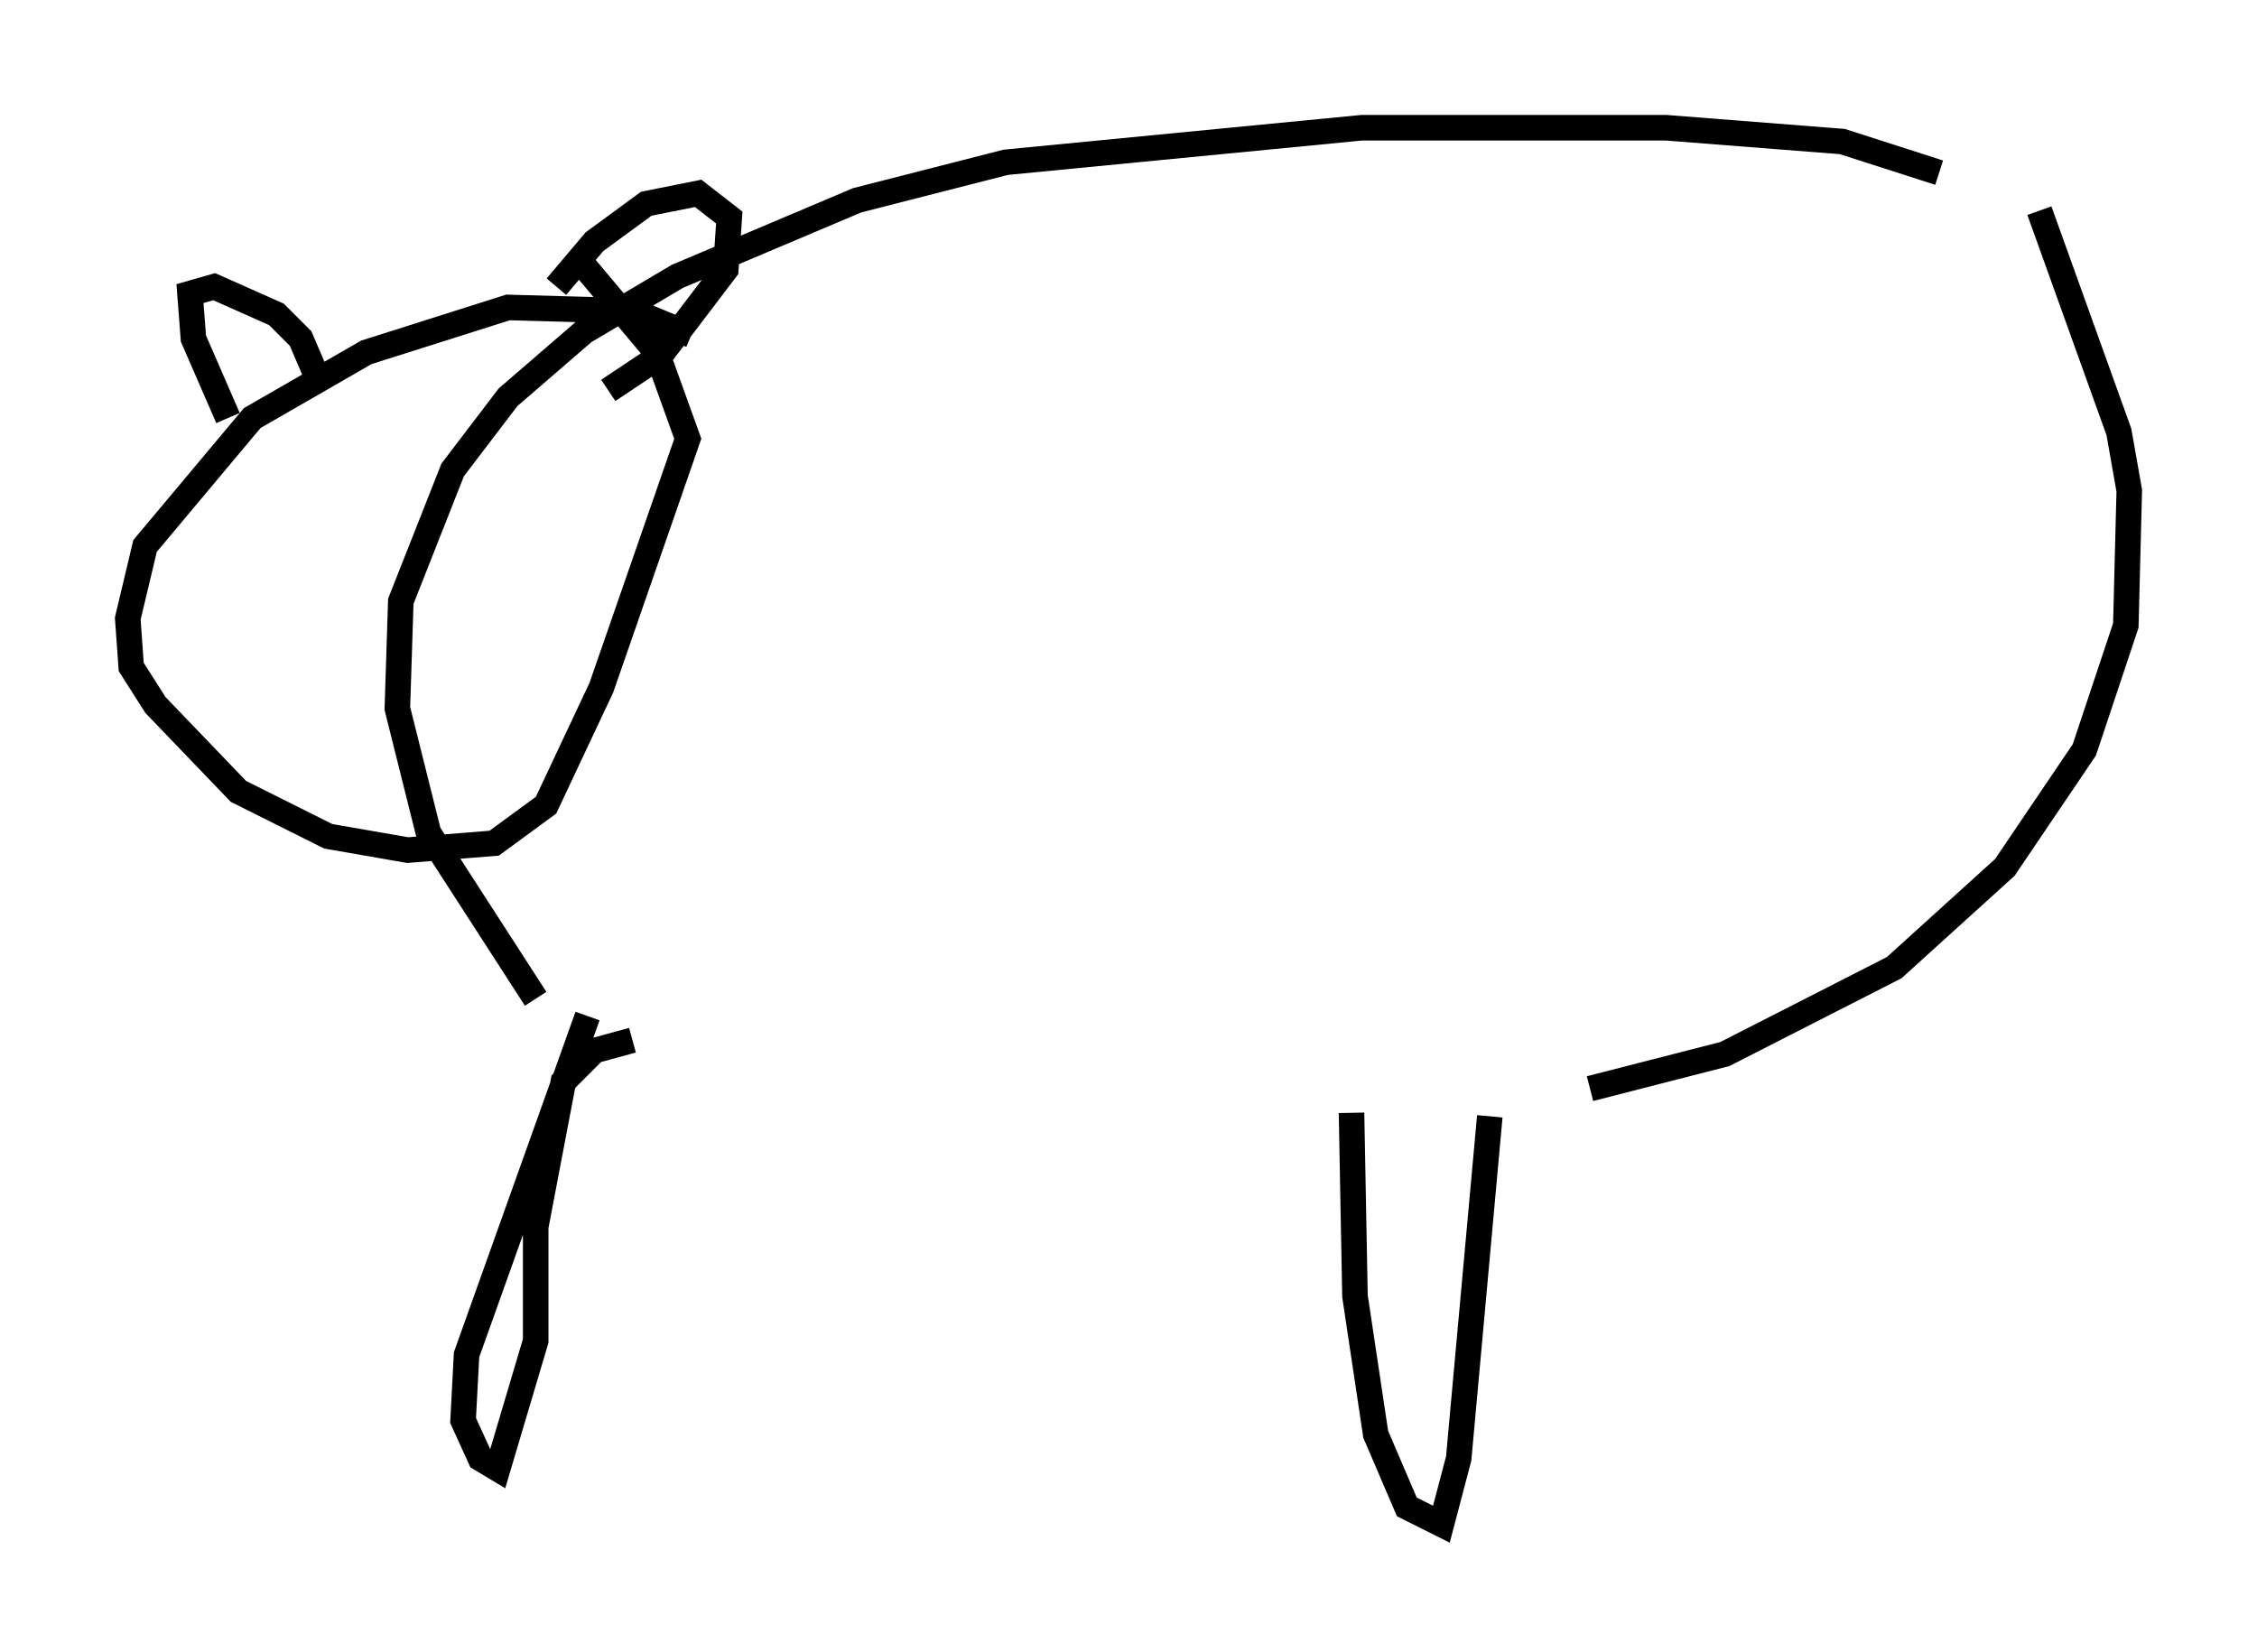 <?xml version="1.0" encoding="utf-8" ?>
<svg baseProfile="full" height="64.668" version="1.1" width="88.348" xmlns="http://www.w3.org/2000/svg" xmlns:ev="http://www.w3.org/2001/xml-events" xmlns:xlink="http://www.w3.org/1999/xlink"><defs /><rect fill="white" height="64.668" width="88.348" x="0" y="0" /><path d="M79.83, 8.789 m-3.924, -2.03 l-3.789, -1.218 -6.901, -0.541 l-11.908, 0.0 -13.938, 1.353 l-5.819, 1.488 -7.036, 2.977 l-3.654, 2.165 -2.977, 2.571 l-2.165, 2.842 -2.03, 5.142 l-0.135, 4.195 1.218, 4.871 l4.195, 6.495 m58.863, -30.852 l3.112, 8.66 0.406, 2.3 l-0.135, 5.277 -1.624, 4.871 l-3.112, 4.601 -4.33, 3.924 l-6.631, 3.383 -5.277, 1.353 m-35.182, -29.499 l-2.3, -0.947 -4.871, -0.135 l-5.548, 1.759 -4.465, 2.571 l-4.195, 5.007 -0.677, 2.842 l0.135, 1.894 0.947, 1.488 l3.248, 3.383 3.518, 1.759 l3.112, 0.541 3.383, -0.271 l2.03, -1.488 2.165, -4.601 l3.383, -9.743 -1.218, -3.383 l-2.842, -3.383 m-13.938, 5.954 l-1.353, -3.112 -0.135, -1.759 l0.947, -0.271 2.436, 1.083 l0.947, 0.947 0.812, 1.894 m9.202, -3.924 l1.488, -1.759 2.03, -1.488 l2.03, -0.406 1.218, 0.947 l-0.135, 2.03 -2.571, 3.383 l-2.03, 1.353 m-0.812, 24.492 l-4.736, 13.261 -0.135, 2.571 l0.677, 1.488 0.677, 0.406 l1.488, -5.007 0.0, -4.465 l1.083, -5.683 1.218, -1.218 l1.488, -0.406 m28.146, 2.842 l0.135, 7.172 0.812, 5.413 l1.218, 2.842 1.353, 0.677 l0.677, -2.571 1.218, -13.396 " fill="none" stroke="black" stroke-width="1" /></svg>